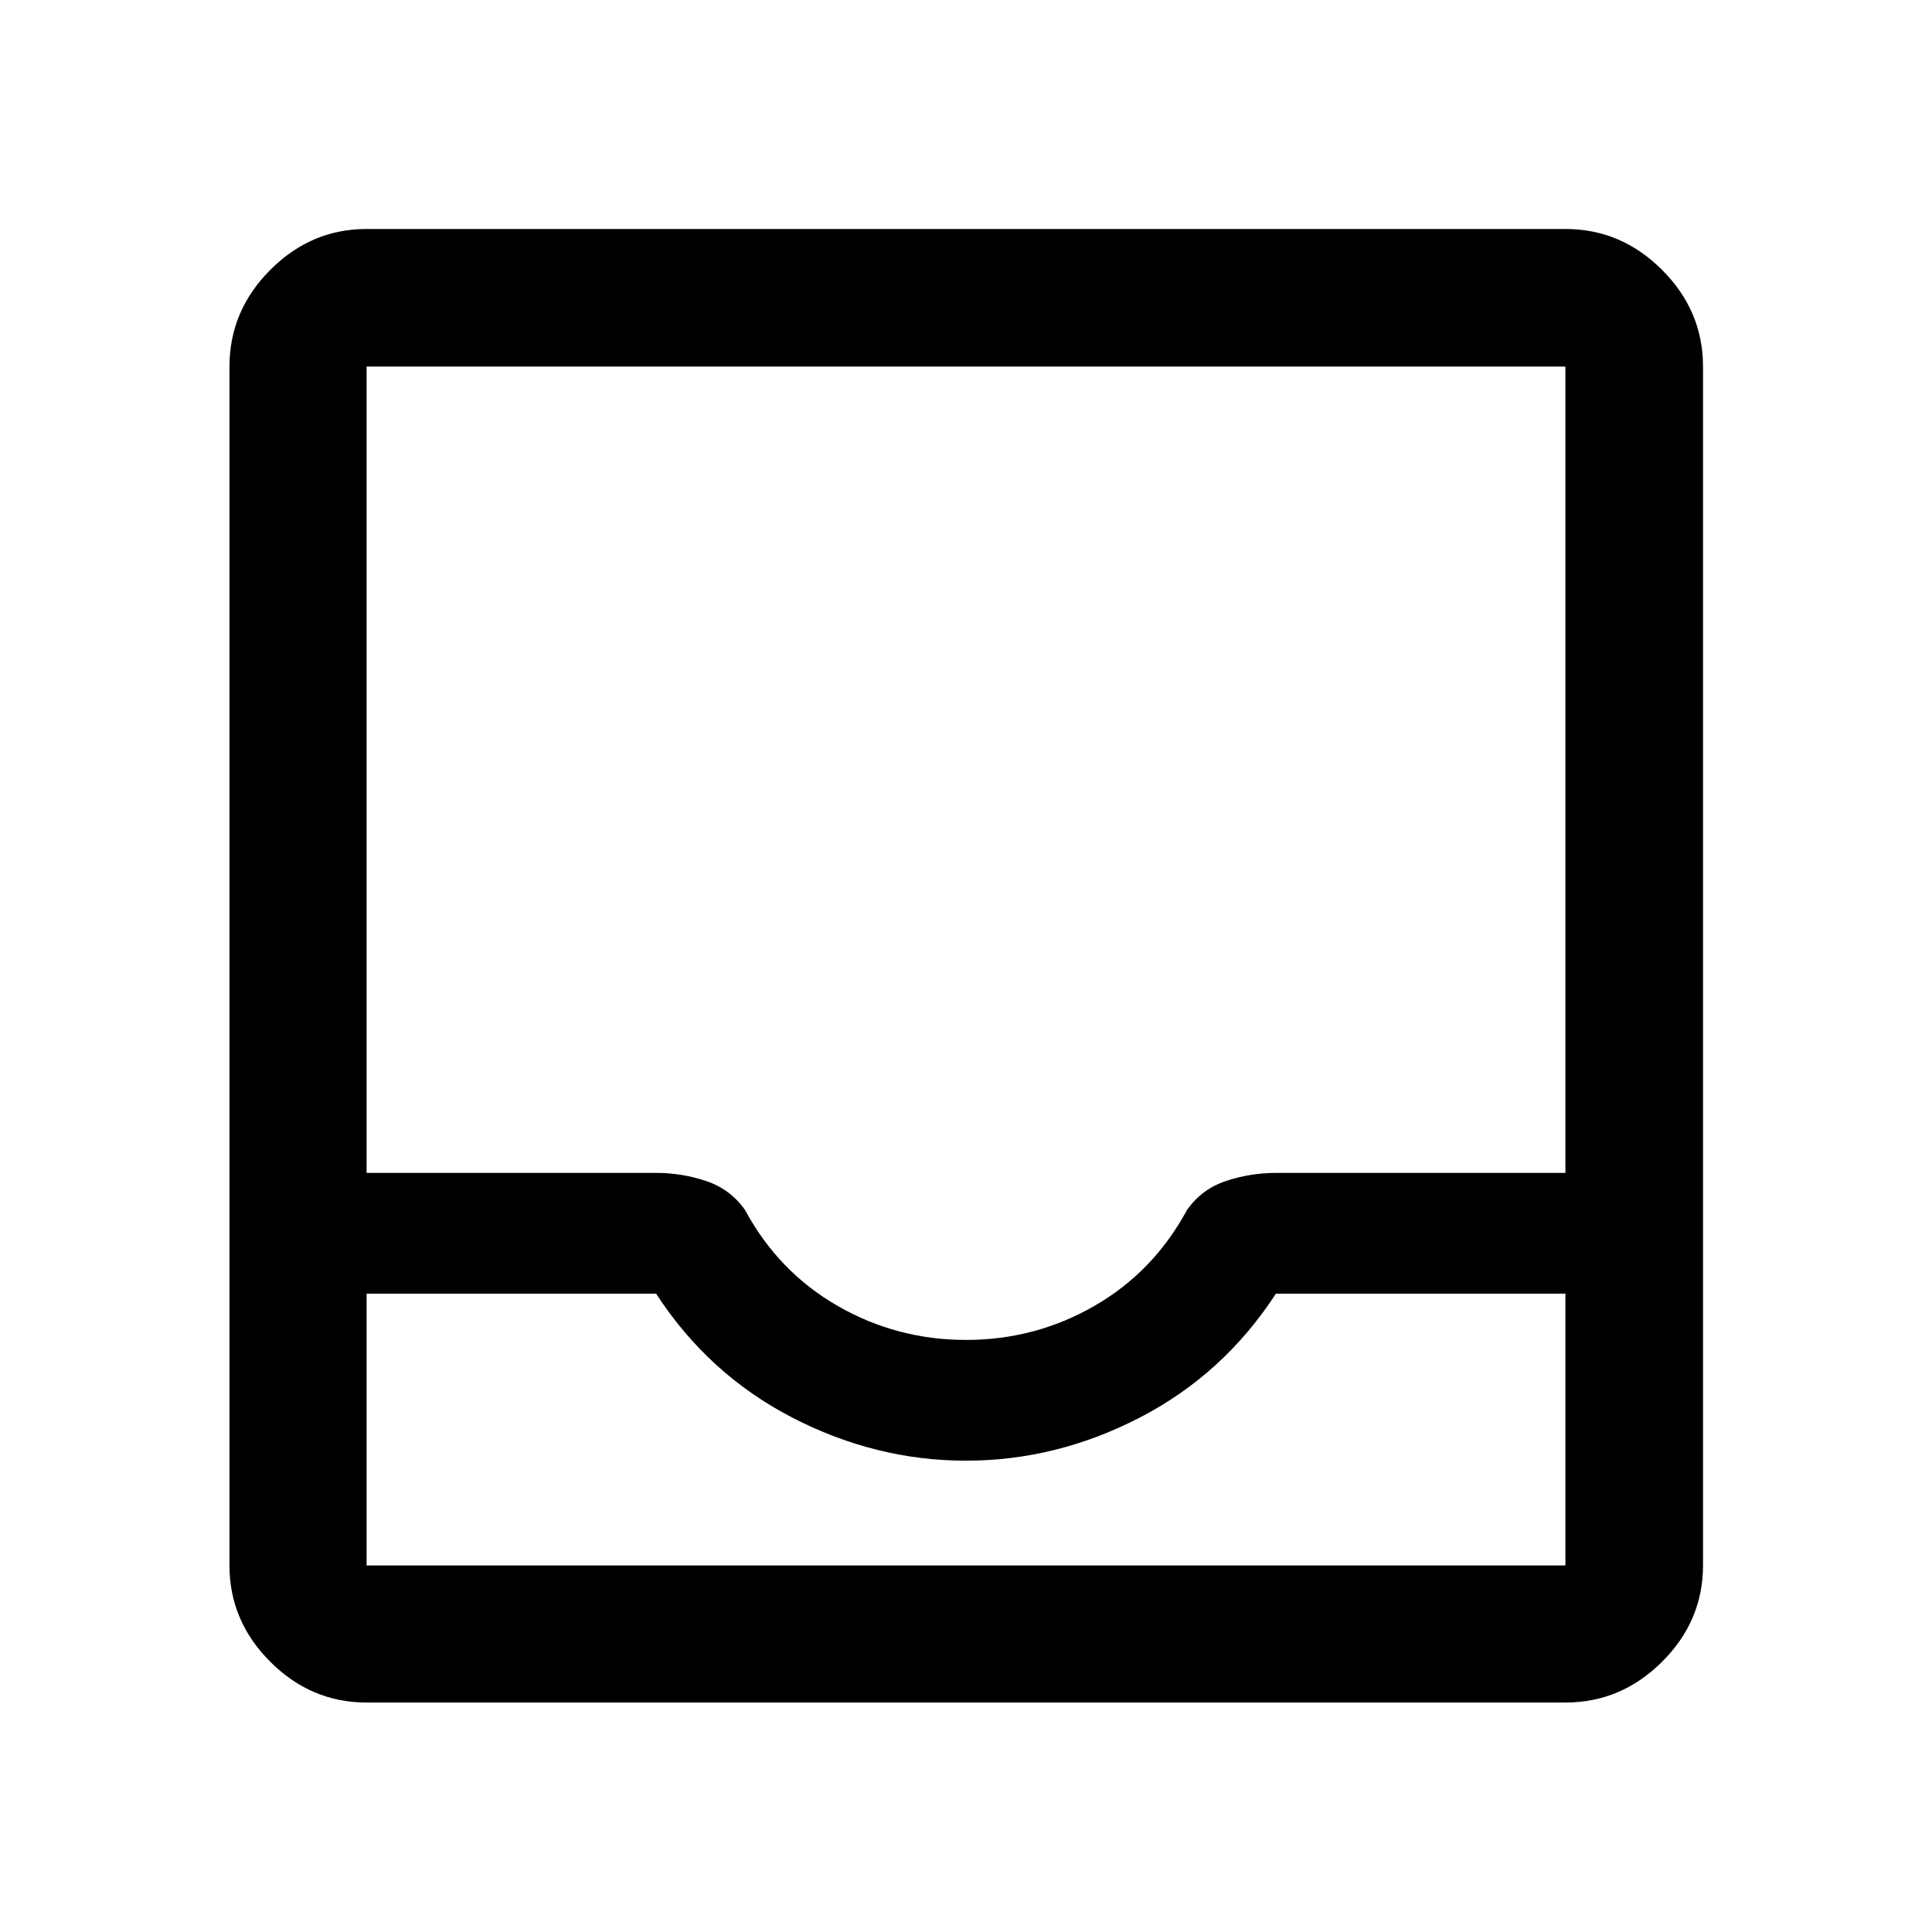 <svg xmlns="http://www.w3.org/2000/svg" height="48" viewBox="0 -960 960 960" width="48"><path d="M182.152-114.022q-27.599 0-47.865-20.265-20.265-20.266-20.265-47.865v-595.696q0-27.697 20.265-48.033 20.266-20.337 47.865-20.337h595.696q27.697 0 48.033 20.337 20.337 20.336 20.337 48.033v595.696q0 27.599-20.337 47.865-20.336 20.265-48.033 20.265H182.152Zm0-68.13h595.696v-135.044H634q-26 40-67.5 61.5t-86.5 21.5q-45 0-86.5-21.5t-67.5-61.5H182.152v135.044Zm297.865-112.044q34.414 0 63.8-16.914 29.387-16.914 45.987-47.651 7.294-10.382 19.354-14.409 12.061-4.026 25.106-4.026h143.584v-400.652H182.152v400.652h143.891q12.705 0 24.782 4.026 12.077 4.027 19.371 14.409 16.6 30.737 46.004 47.651 29.403 16.914 63.817 16.914ZM182.152-182.152h595.696-595.696Z"/></svg>